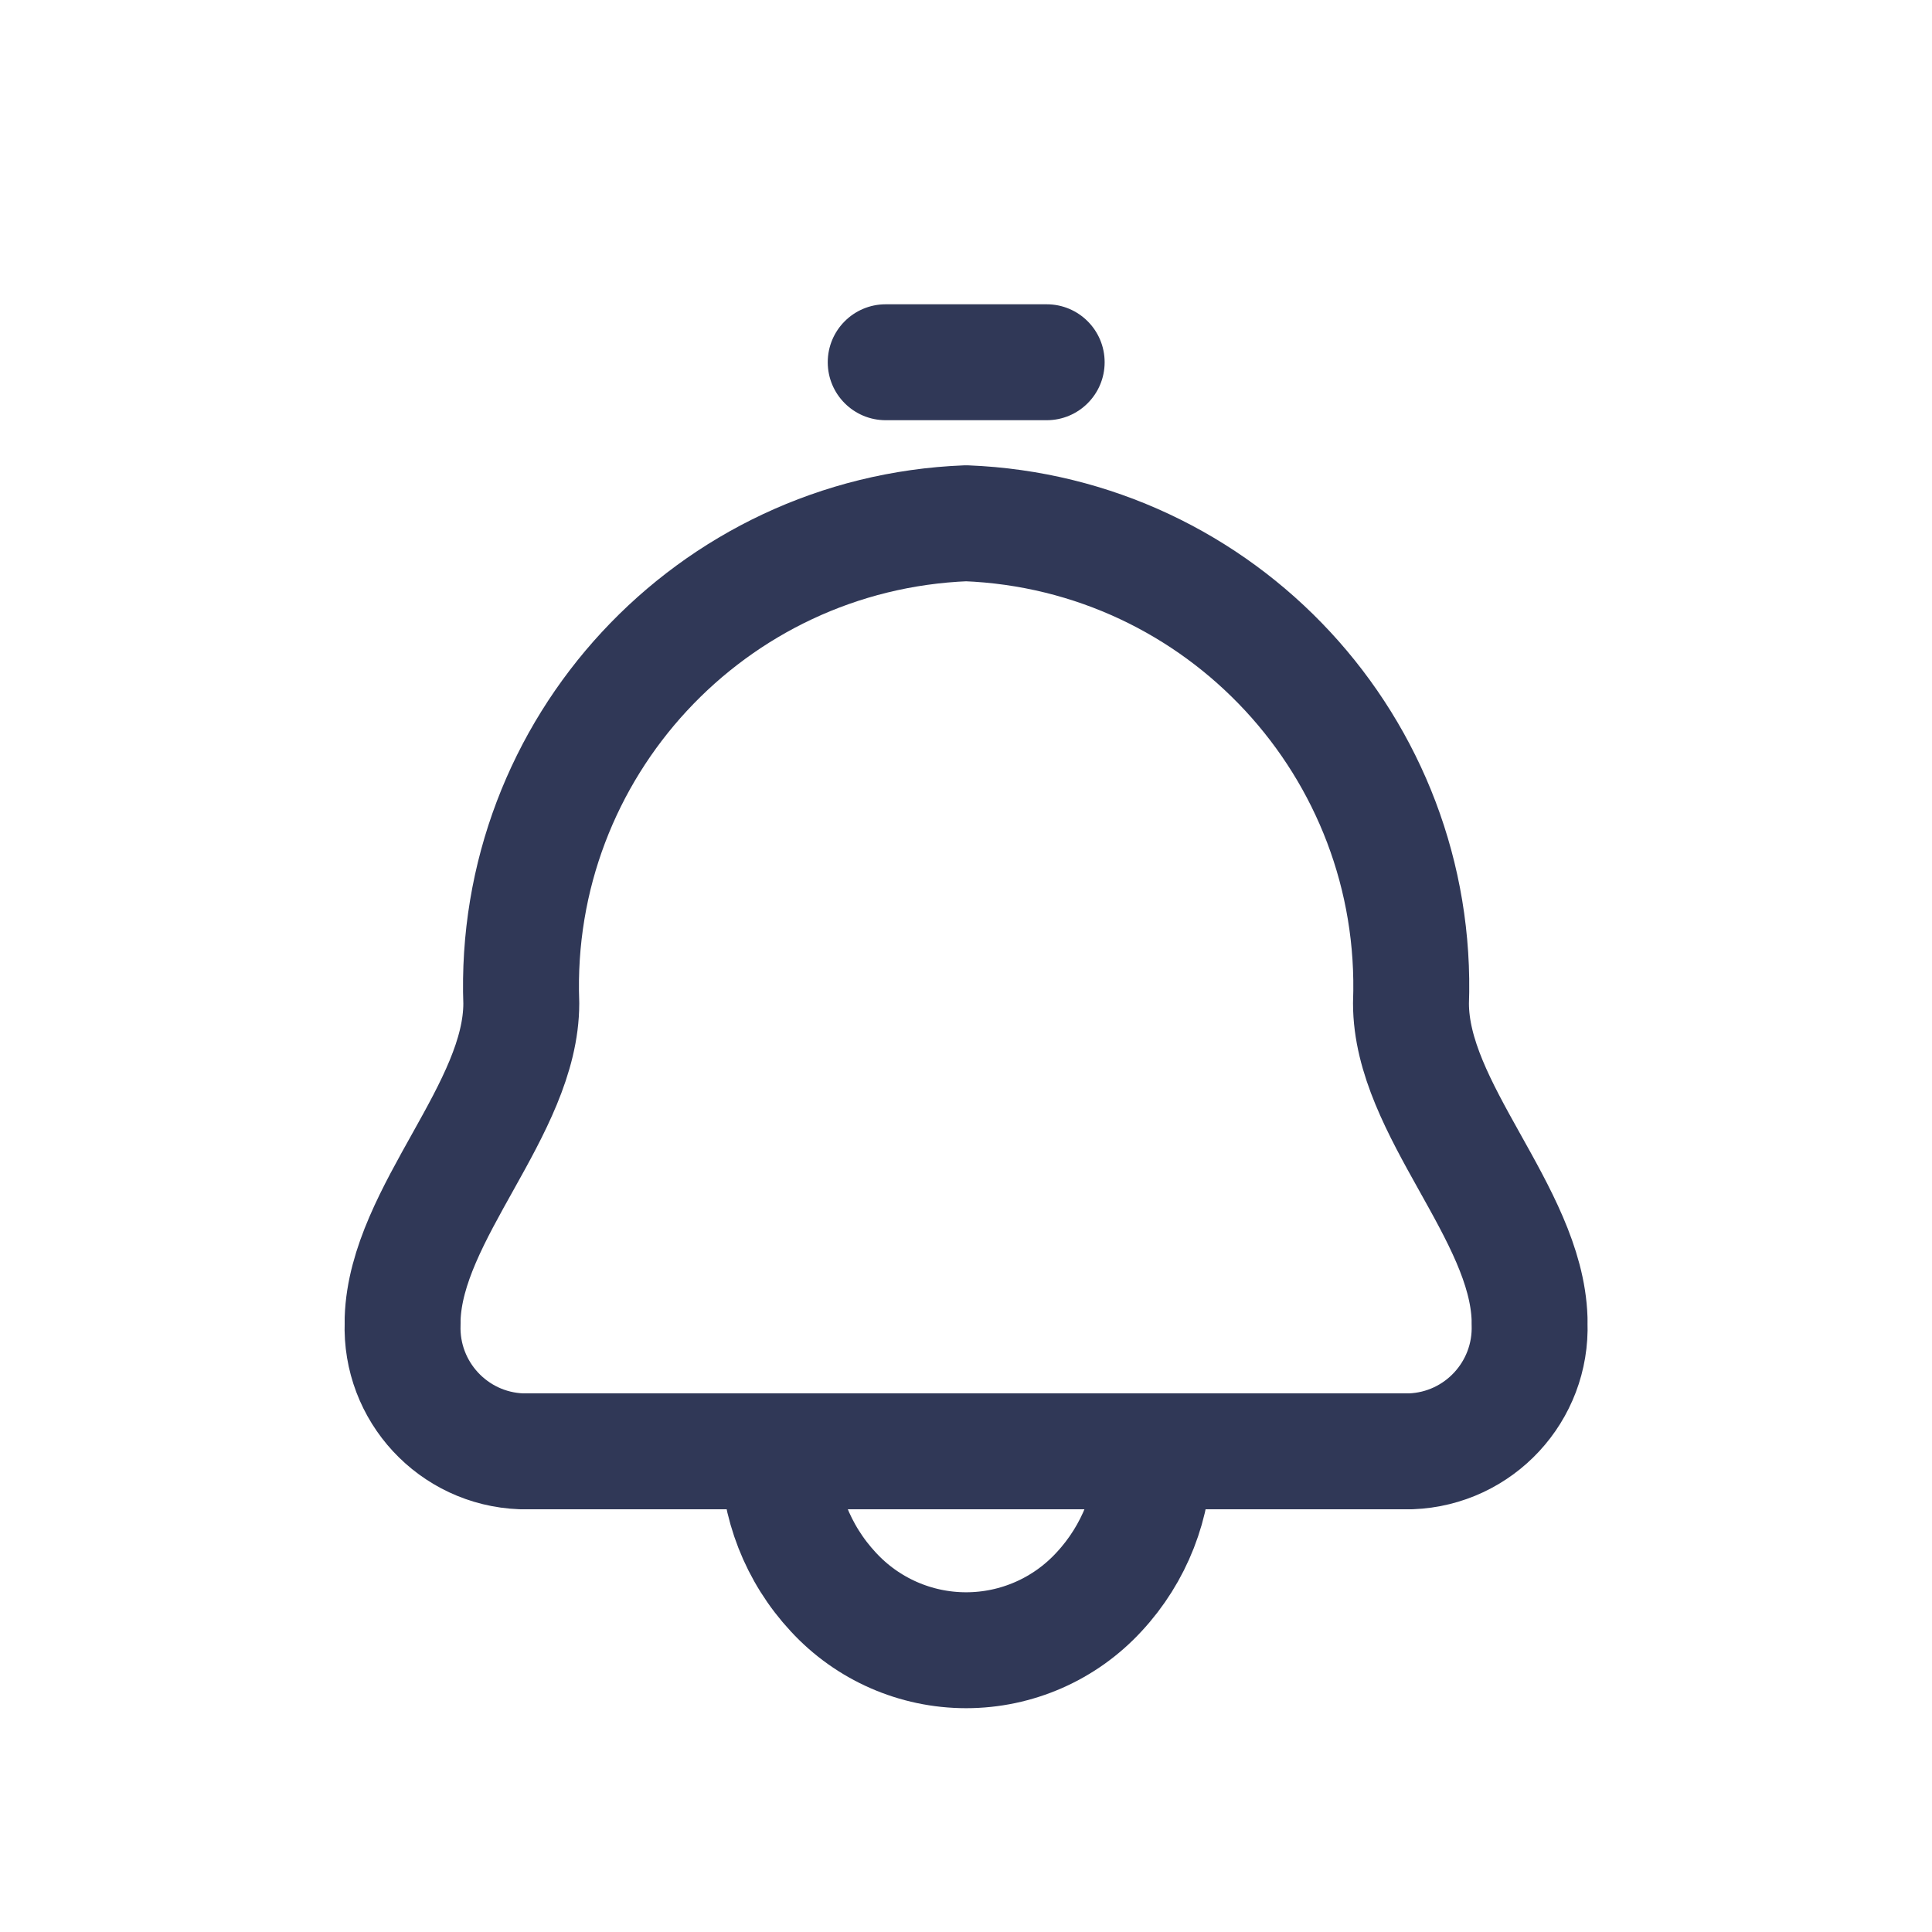 <svg width="50" height="50" viewBox="0 0 50 50" fill="none" xmlns="http://www.w3.org/2000/svg">
<path fill-rule="evenodd" clip-rule="evenodd" d="M13.491 25.965C13.249 19.359 18.398 13.803 25.003 13.542C31.609 13.803 36.758 19.359 36.516 25.965C36.516 28.708 39.497 31.381 39.585 34.131C39.585 34.17 39.585 34.209 39.585 34.248C39.649 36.01 38.276 37.492 36.514 37.56H29.864C29.87 38.91 29.361 40.212 28.441 41.2C27.556 42.161 26.31 42.708 25.003 42.708C23.697 42.708 22.451 42.161 21.566 41.2C20.646 40.212 20.137 38.91 20.143 37.56H13.491C11.729 37.492 10.356 36.01 10.42 34.248C10.42 34.209 10.42 34.17 10.42 34.131C10.51 31.39 13.491 28.71 13.491 25.965Z" stroke="#303857" stroke-width="3" stroke-linecap="round" stroke-linejoin="round"/>
<path d="M20.145 36.06C19.316 36.06 18.645 36.732 18.645 37.56C18.645 38.389 19.316 39.06 20.145 39.06V36.06ZM29.865 39.06C30.694 39.06 31.365 38.389 31.365 37.56C31.365 36.732 30.694 36.06 29.865 36.06V39.06ZM27.088 10.875C27.917 10.875 28.588 10.203 28.588 9.375C28.588 8.547 27.917 7.875 27.088 7.875V10.875ZM22.922 7.875C22.093 7.875 21.422 8.547 21.422 9.375C21.422 10.203 22.093 10.875 22.922 10.875V7.875ZM20.145 39.06H29.865V36.06H20.145V39.06ZM27.088 7.875H22.922V10.875H27.088V7.875Z" fill="#303857"/>
</svg>
